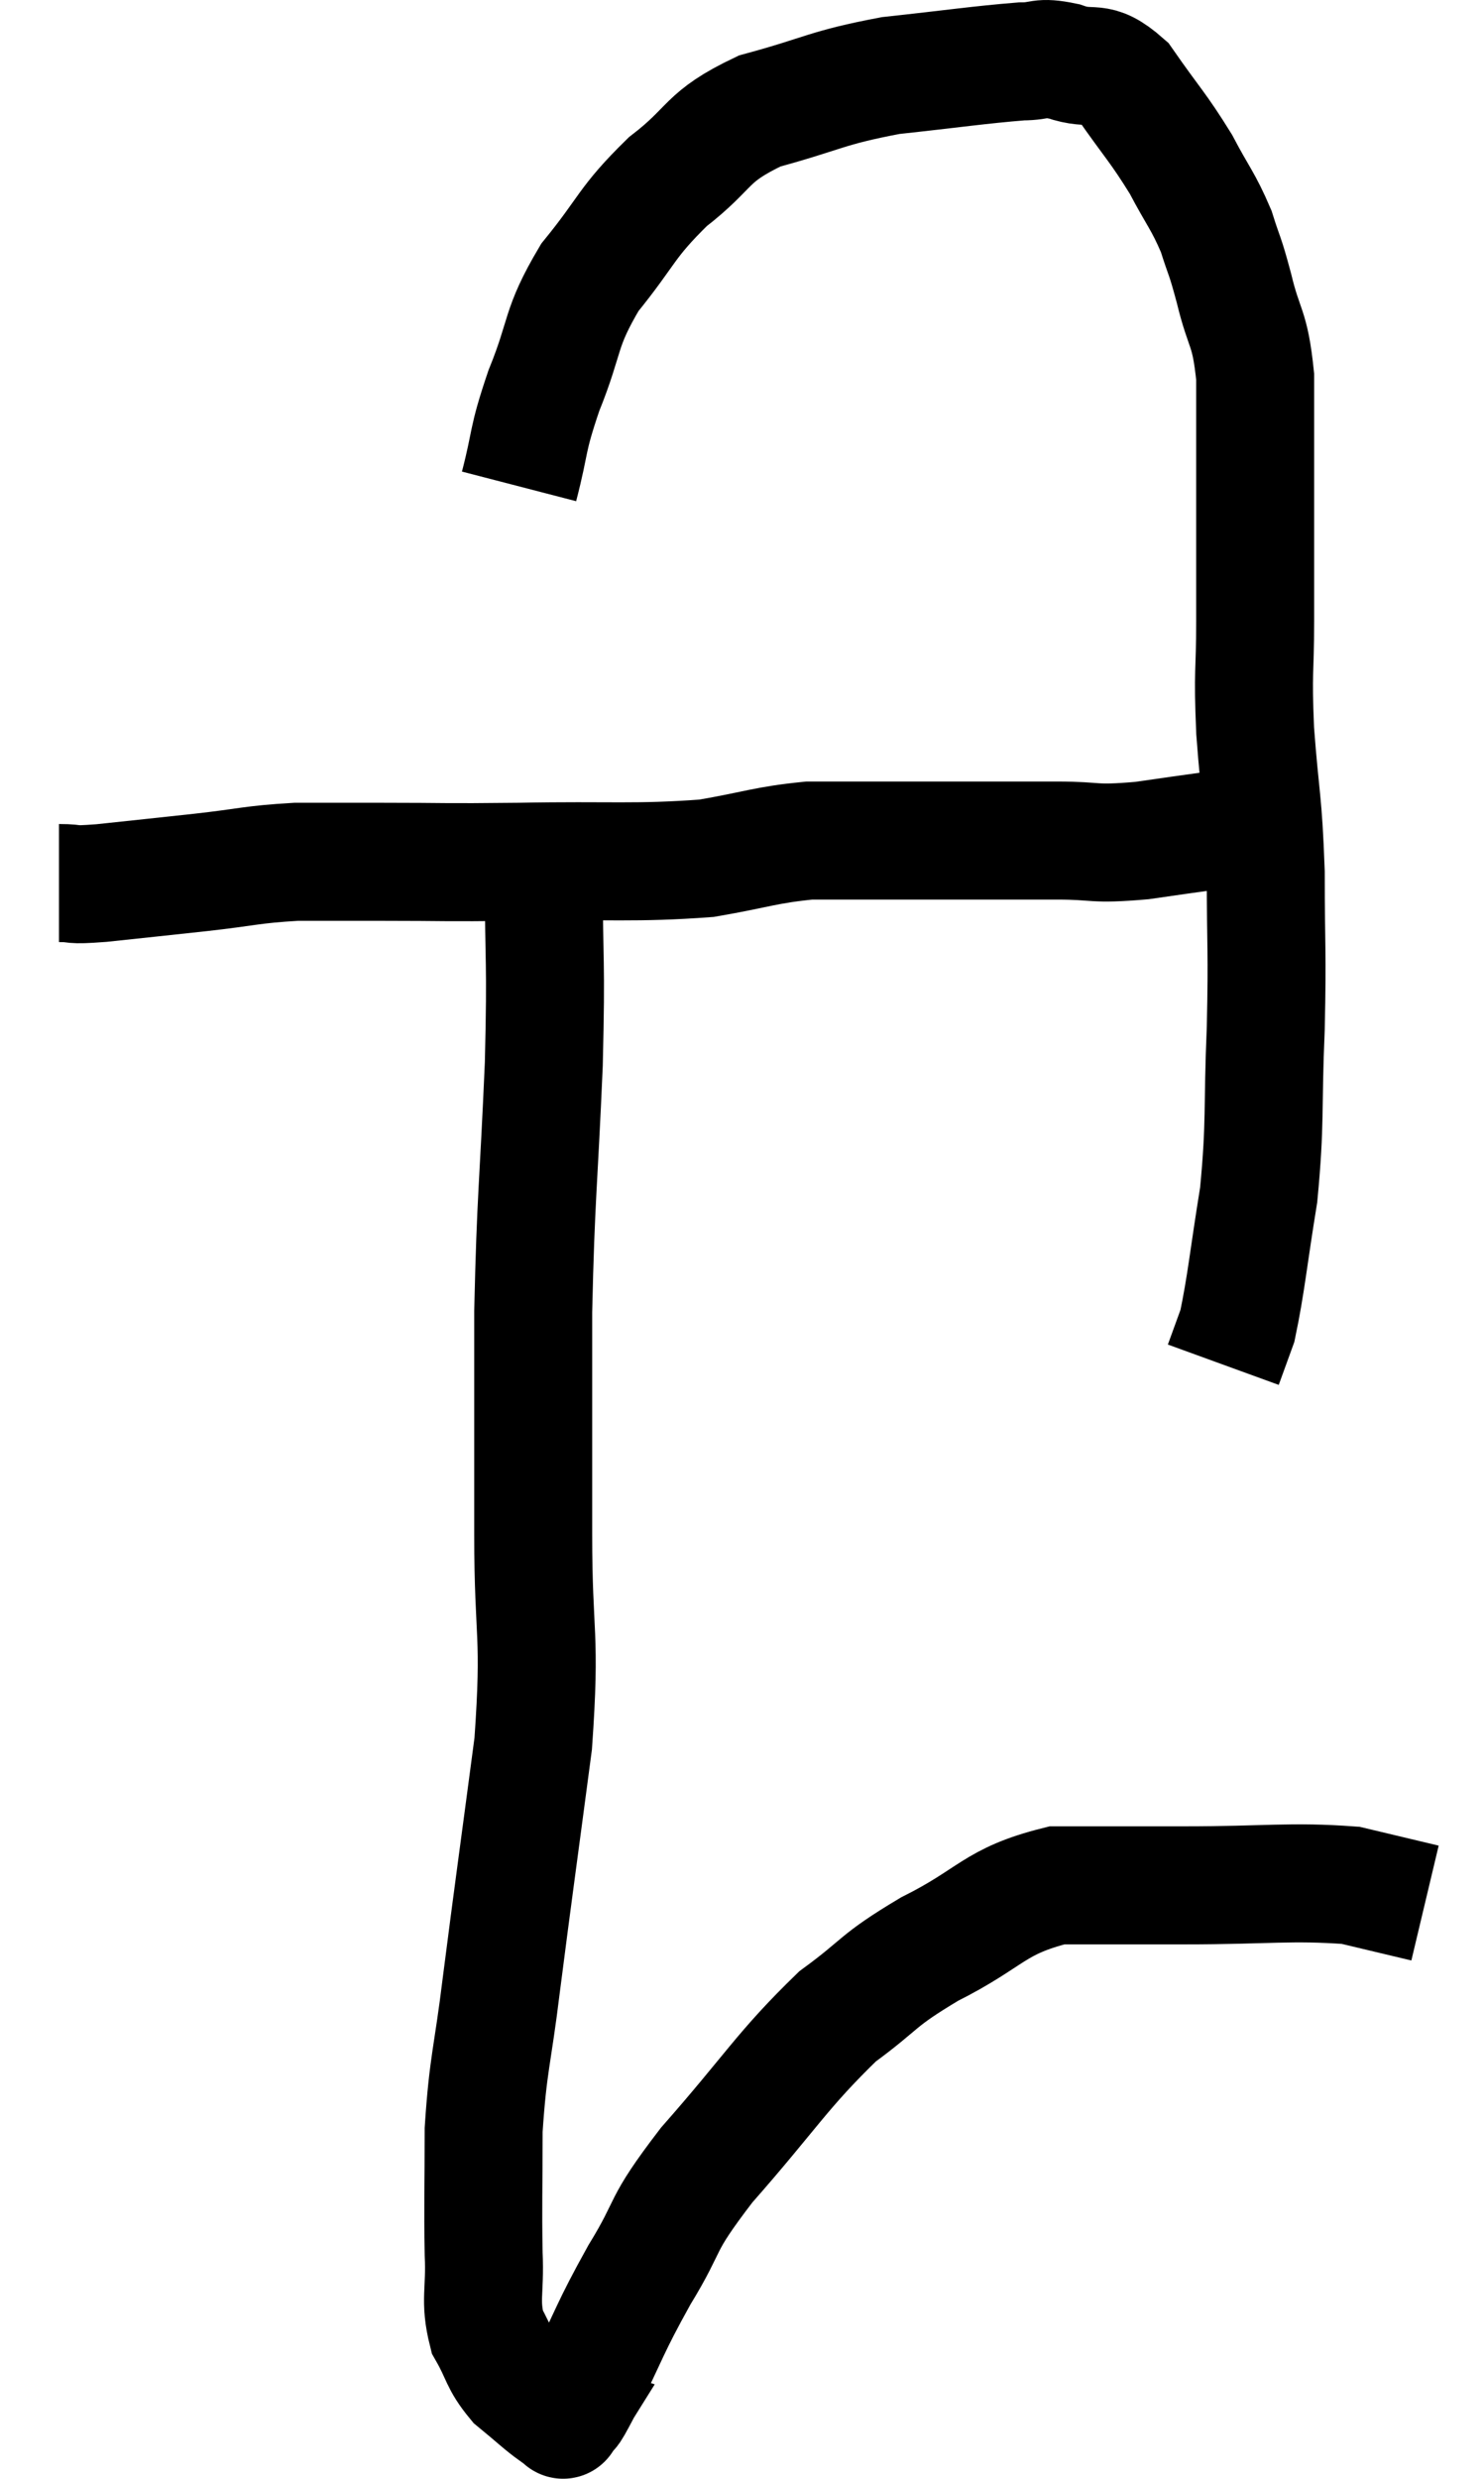 <svg xmlns="http://www.w3.org/2000/svg" viewBox="12.8 5.14 25.16 41.993" width="25.16" height="41.993"><path d="M 13.8 20.1 C 14.16 20.1, 13.92 20.145, 14.52 20.1 C 15.36 20.01, 15.375 20.01, 16.2 19.92 C 17.01 19.83, 17.055 19.785, 17.82 19.74 C 18.54 19.74, 18.315 19.74, 19.26 19.74 C 20.43 19.74, 20.22 19.755, 21.6 19.74 C 23.19 19.71, 23.55 19.77, 24.78 19.68 C 25.65 19.53, 25.77 19.455, 26.52 19.38 C 27.15 19.38, 27.075 19.38, 27.78 19.38 C 28.56 19.38, 28.605 19.38, 29.34 19.38 C 30.03 19.38, 30.015 19.38, 30.72 19.38 C 31.44 19.38, 31.29 19.455, 32.16 19.38 C 33.18 19.23, 33.495 19.2, 34.2 19.08 C 34.59 18.99, 34.785 18.945, 34.98 18.9 C 34.98 18.9, 34.98 18.9, 34.98 18.9 L 34.98 18.9" fill="none" stroke="black" stroke-width="2"></path><path d="M 21.6 13.38 C 21.81 12.57, 21.72 12.645, 22.02 11.76 C 22.41 10.8, 22.275 10.725, 22.8 9.84 C 23.46 9.03, 23.4 8.925, 24.12 8.22 C 24.9 7.62, 24.735 7.47, 25.68 7.02 C 26.79 6.72, 26.79 6.63, 27.9 6.42 C 29.01 6.3, 29.385 6.24, 30.12 6.18 C 30.48 6.18, 30.405 6.09, 30.84 6.18 C 31.35 6.36, 31.365 6.105, 31.86 6.54 C 32.34 7.23, 32.43 7.29, 32.82 7.92 C 33.12 8.49, 33.195 8.535, 33.42 9.06 C 33.57 9.54, 33.555 9.405, 33.72 10.02 C 33.9 10.77, 33.99 10.65, 34.08 11.52 C 34.08 12.51, 34.08 12.465, 34.08 13.5 C 34.08 14.58, 34.08 14.655, 34.08 15.66 C 34.08 16.59, 34.035 16.455, 34.08 17.52 C 34.17 18.72, 34.215 18.66, 34.26 19.92 C 34.26 21.24, 34.29 21.195, 34.26 22.56 C 34.2 23.97, 34.26 24.12, 34.14 25.38 C 33.96 26.49, 33.93 26.88, 33.78 27.6 C 33.66 27.93, 33.6 28.095, 33.54 28.26 C 33.54 28.26, 33.54 28.26, 33.54 28.26 L 33.54 28.26" fill="none" stroke="black" stroke-width="2"></path><path d="M 22.02 19.98 C 22.02 21.57, 22.065 21.315, 22.02 23.16 C 21.93 25.26, 21.885 25.365, 21.84 27.36 C 21.84 29.25, 21.84 29.31, 21.84 31.14 C 21.84 32.91, 21.975 32.775, 21.84 34.68 C 21.57 36.72, 21.51 37.125, 21.3 38.76 C 21.15 39.99, 21.075 40.08, 21 41.22 C 21 42.27, 20.985 42.465, 21 43.32 C 21.03 43.98, 20.925 44.1, 21.06 44.64 C 21.3 45.06, 21.255 45.135, 21.54 45.48 C 21.87 45.75, 21.99 45.87, 22.2 46.02 C 22.29 46.05, 22.335 46.065, 22.38 46.08 C 22.38 46.08, 22.305 46.2, 22.38 46.08 C 22.53 45.84, 22.365 46.2, 22.68 45.6 C 23.16 44.64, 23.115 44.625, 23.64 43.68 C 24.21 42.75, 23.94 42.915, 24.78 41.82 C 25.89 40.56, 26.055 40.215, 27 39.3 C 27.78 38.73, 27.63 38.715, 28.56 38.16 C 29.64 37.62, 29.64 37.35, 30.72 37.08 C 31.8 37.08, 31.635 37.08, 32.88 37.08 C 34.29 37.08, 34.68 37.005, 35.7 37.08 C 36.33 37.23, 36.645 37.305, 36.96 37.38 L 36.96 37.38" fill="none" stroke="black" stroke-width="2"></path></svg>